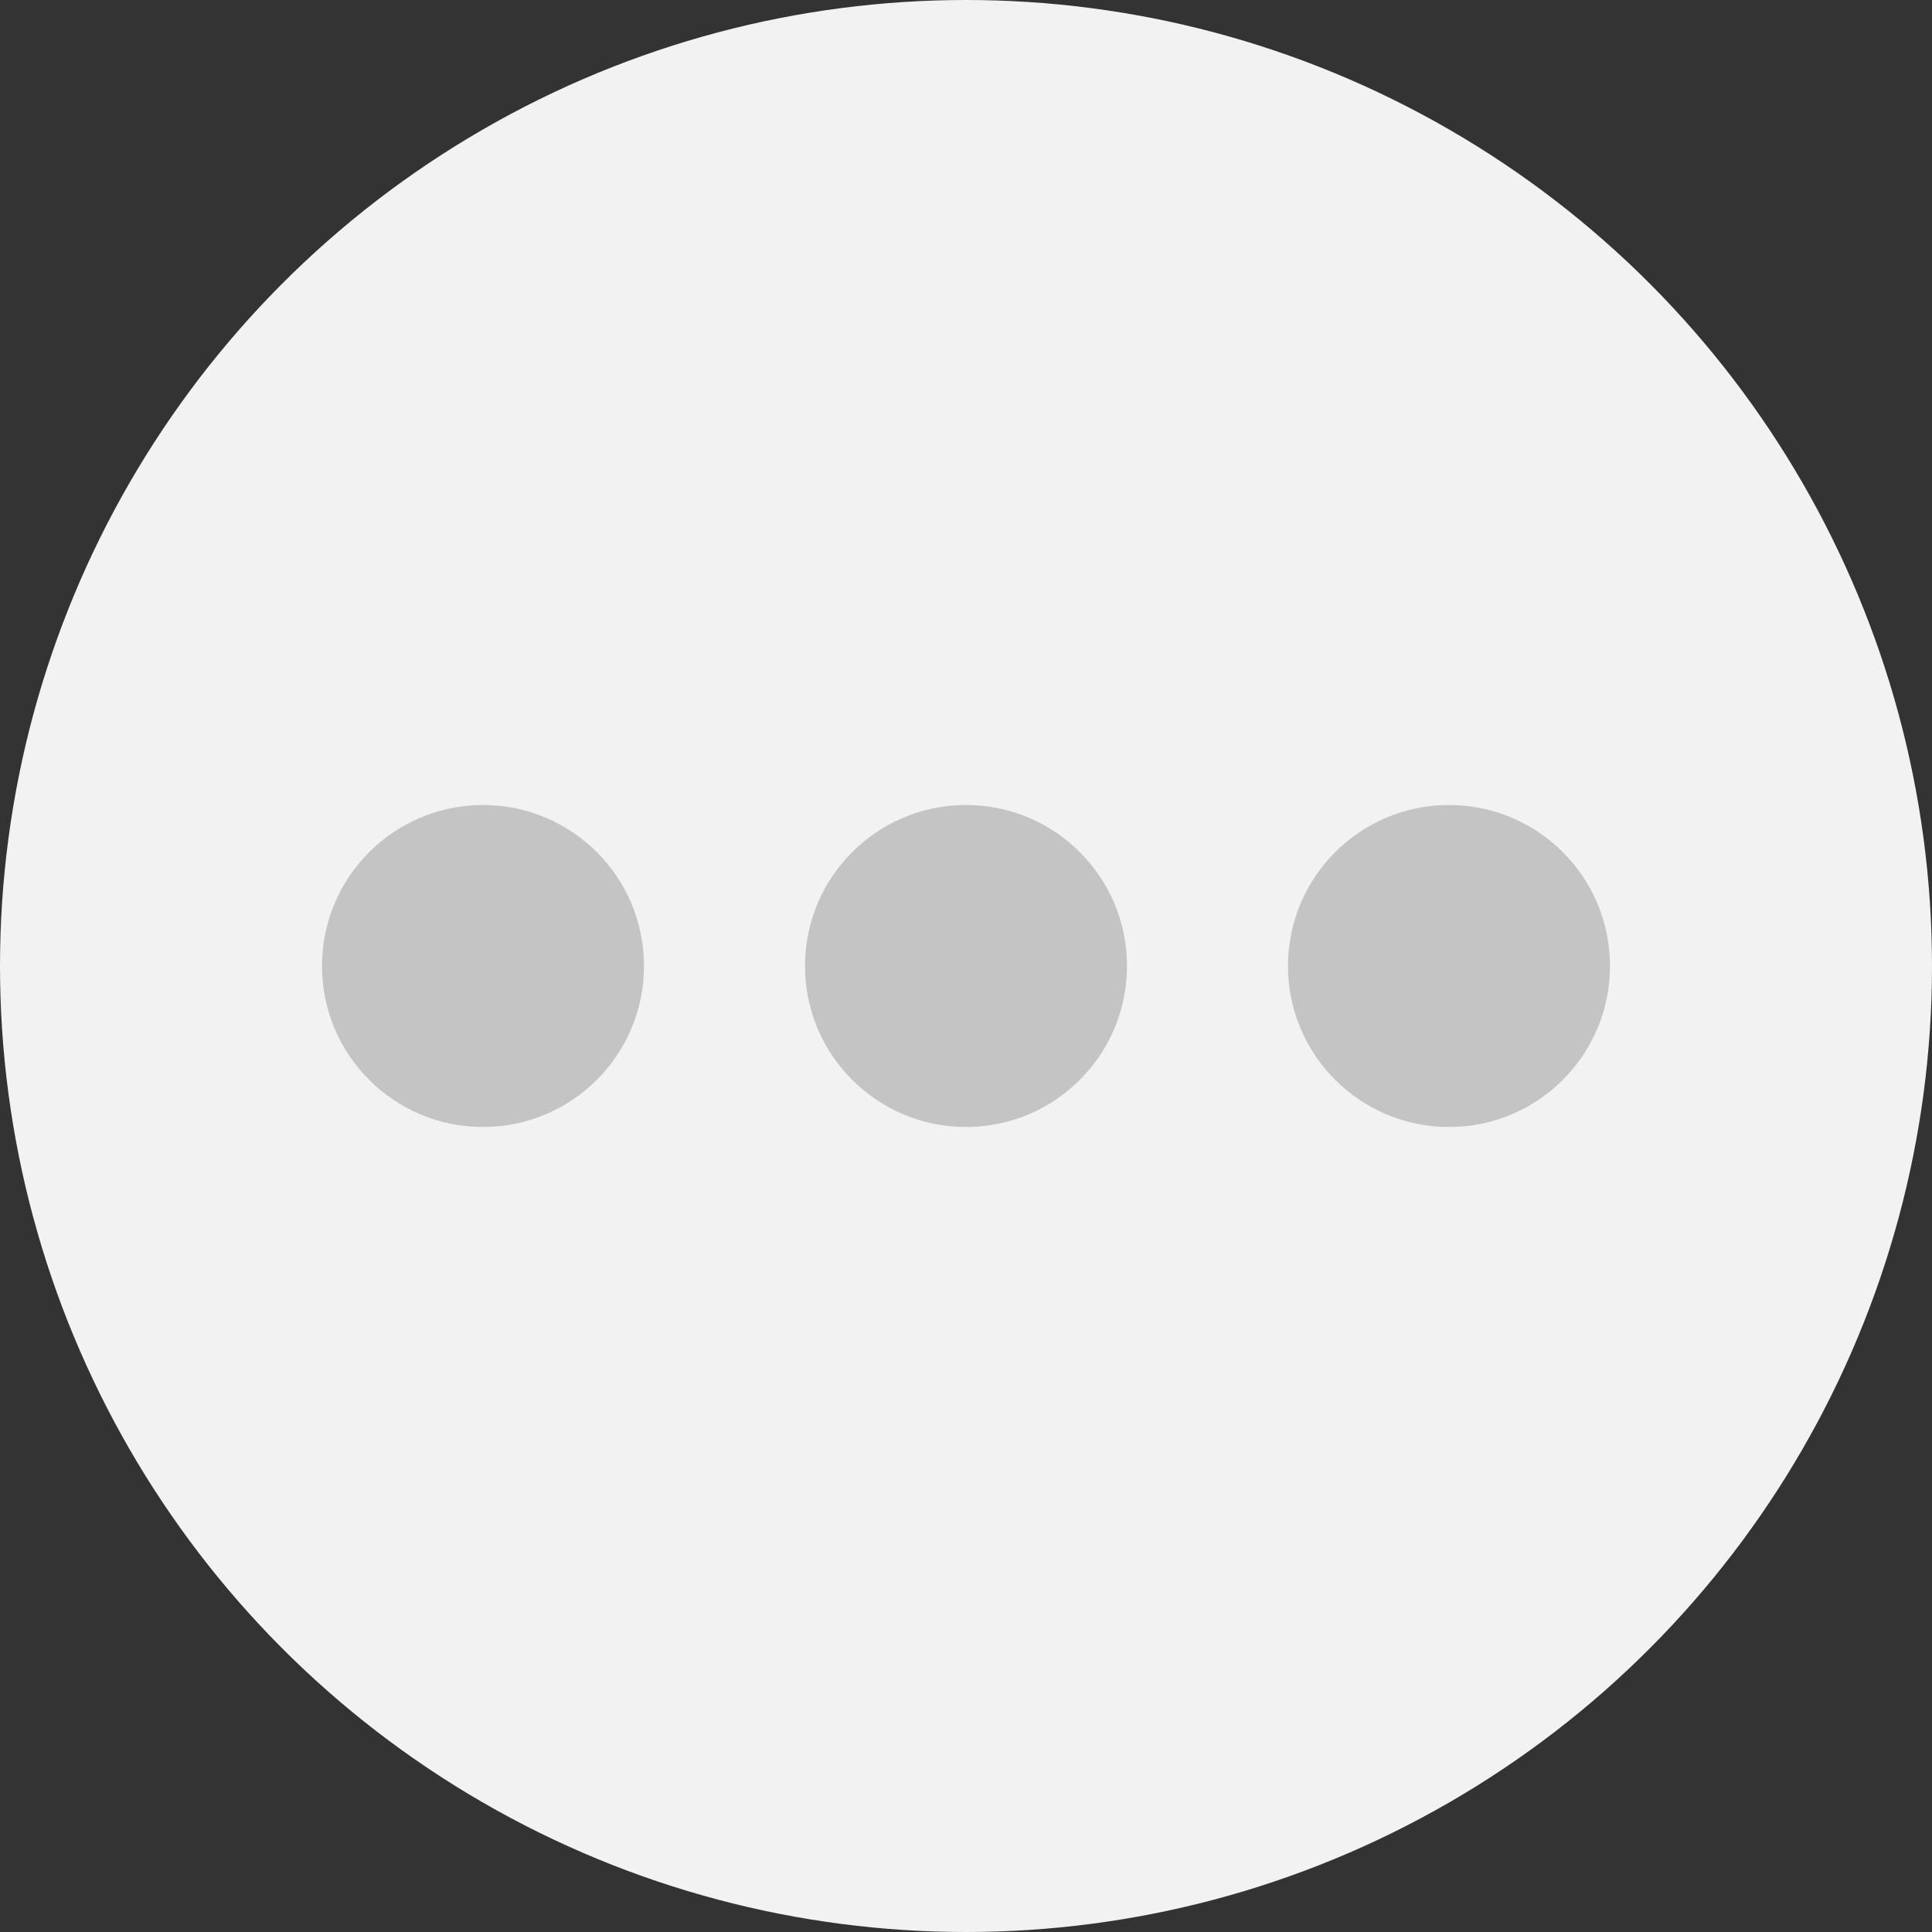 <svg width="24" height="24" viewBox="0 0 24 24" fill="none" xmlns="http://www.w3.org/2000/svg">
<rect x="0" y="0" width="24" height="24" fill="#333333" stroke="none"/>
<circle cx="12" cy="12" r="12" fill="#F2F2F2"/>
<circle cx="6" cy="12" r="2" fill="#C4C4C4"/>
<circle cx="12" cy="12" r="2" fill="#C4C4C4"/>
<circle cx="18" cy="12" r="2" fill="#C4C4C4"/>
</svg>
